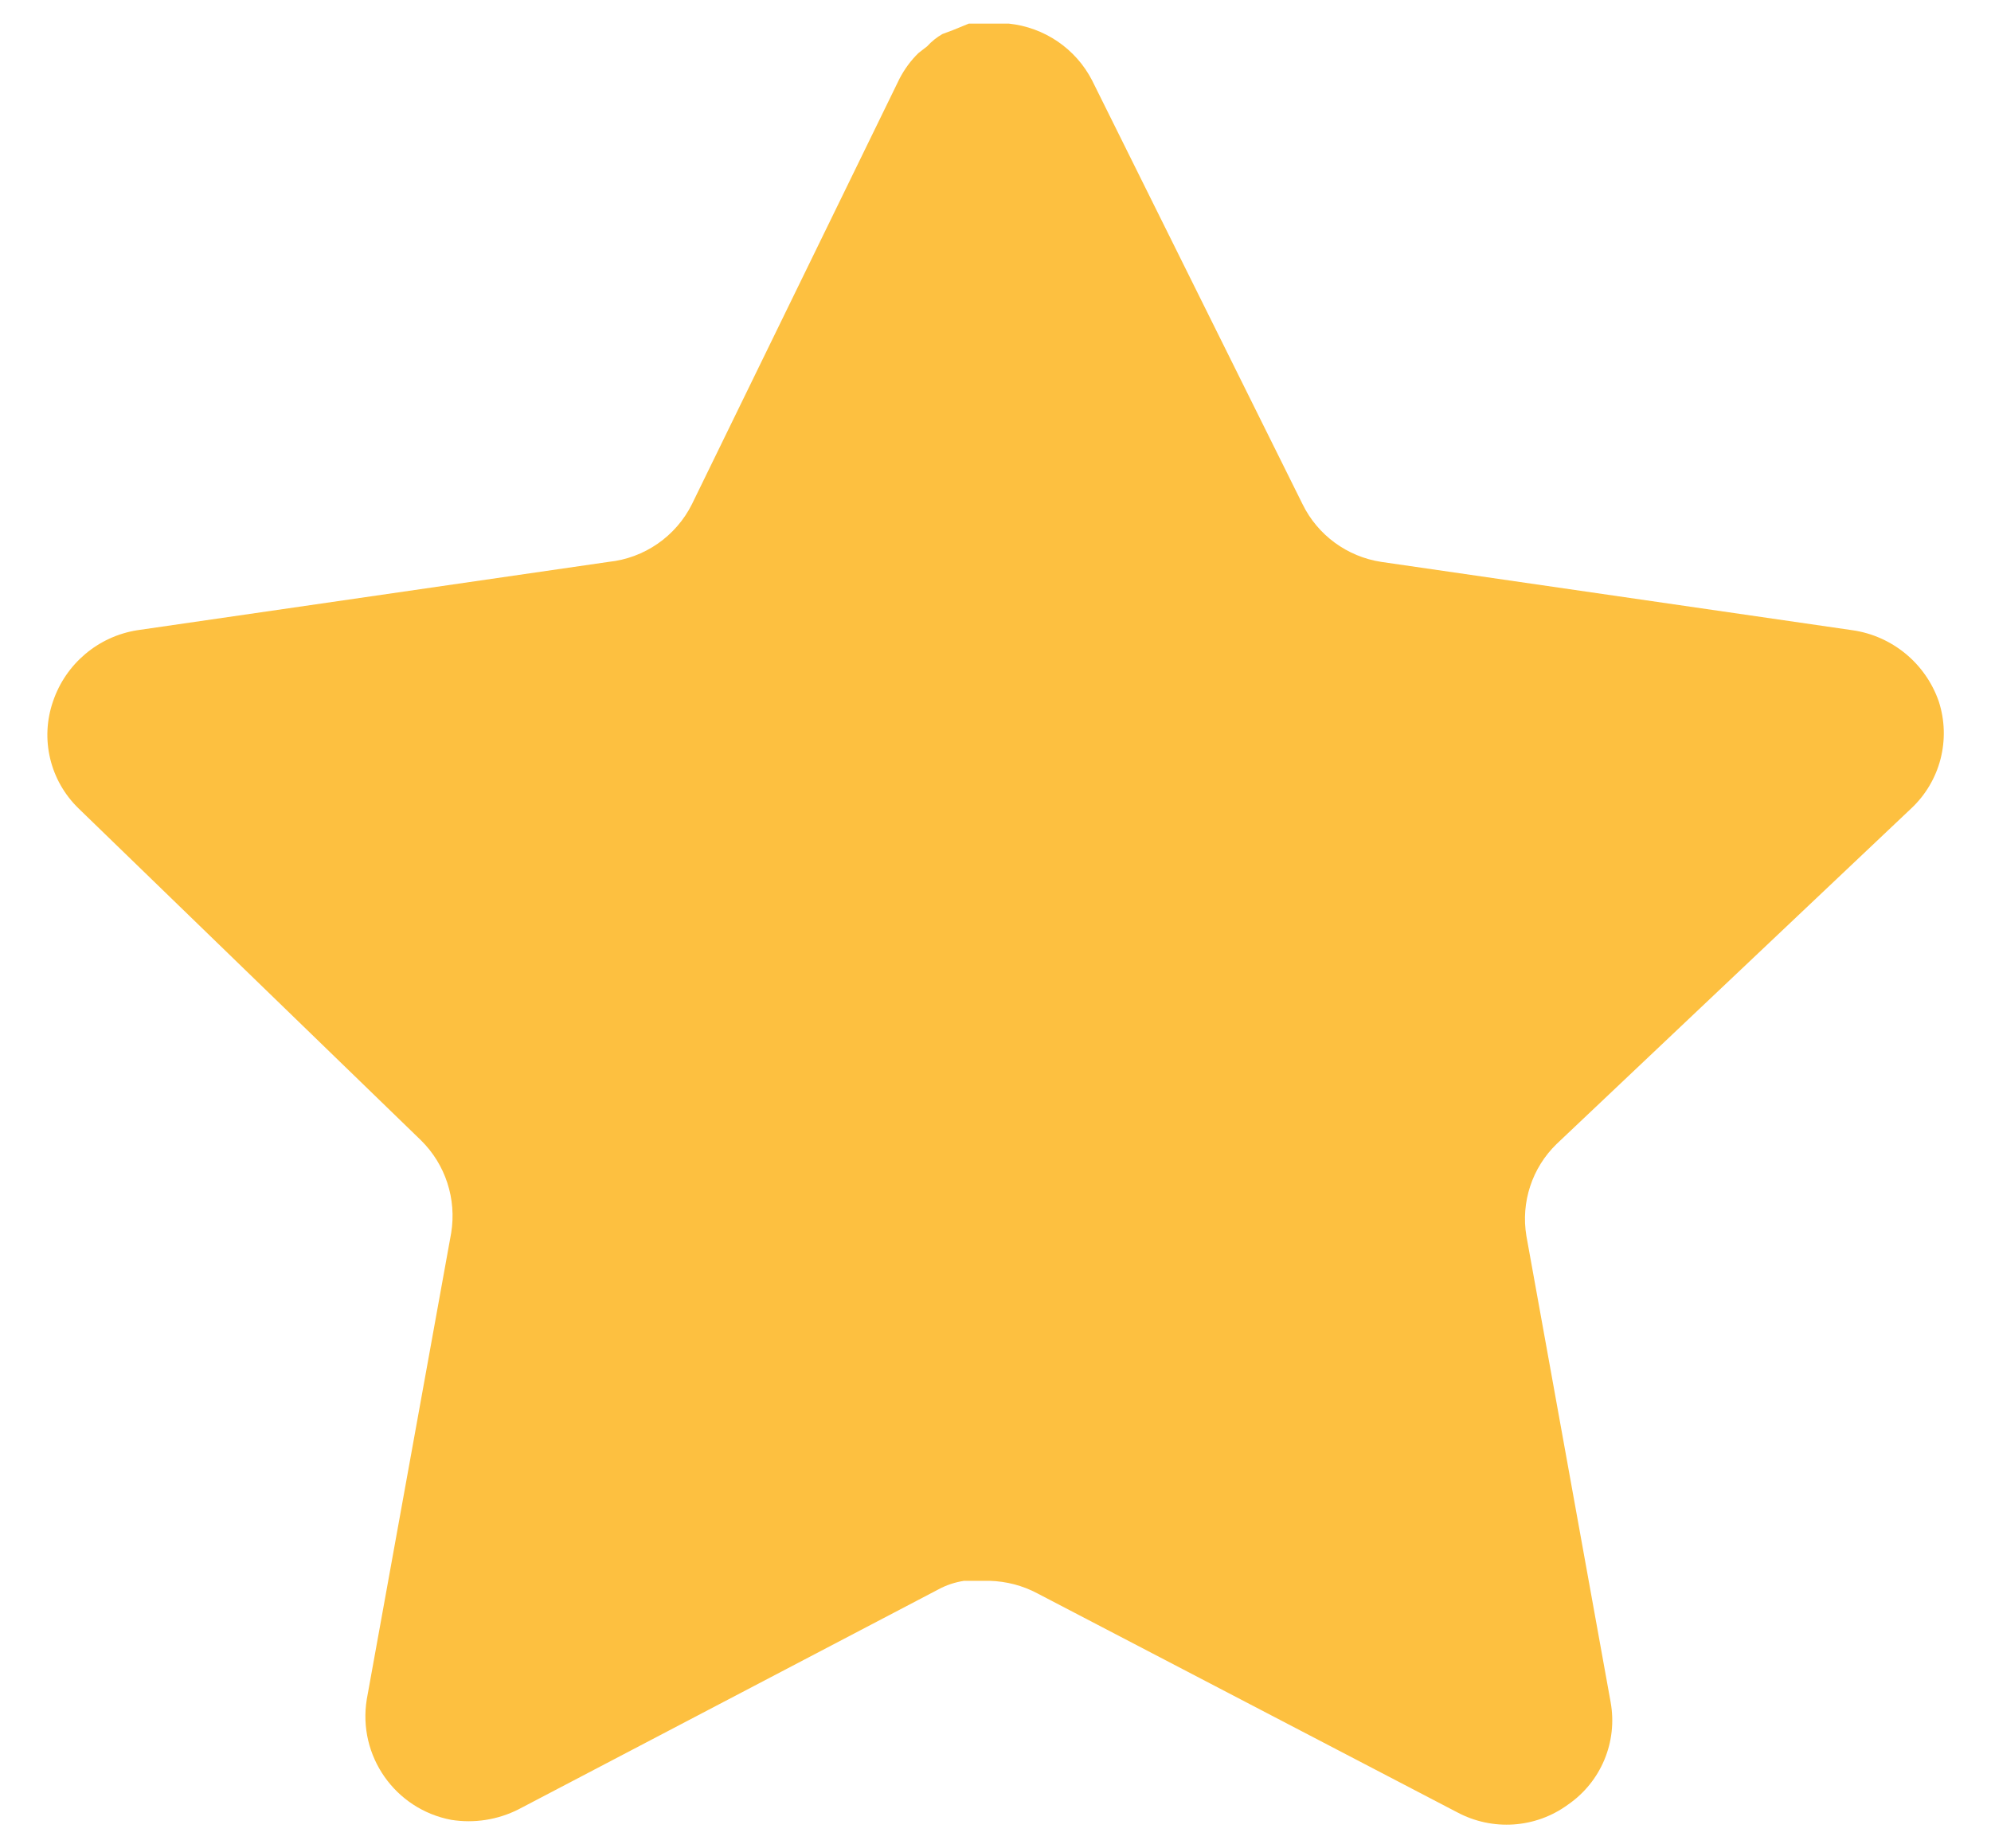 <svg width="28" height="26" viewBox="0 0 28 26" fill="none" xmlns="http://www.w3.org/2000/svg" xmlns:xlink="http://www.w3.org/1999/xlink">
<path d="M21.891,16.092C21.546,16.427 21.387,16.911 21.466,17.385L22.651,23.945C22.751,24.501 22.517,25.064 22.051,25.385C21.595,25.719 20.989,25.759 20.491,25.492L14.586,22.412C14.381,22.303 14.153,22.244 13.919,22.237L13.558,22.237C13.433,22.256 13.31,22.296 13.198,22.357L7.291,25.452C6.999,25.599 6.669,25.651 6.345,25.599C5.555,25.449 5.029,24.697 5.158,23.904L6.345,17.344C6.423,16.865 6.265,16.379 5.919,16.039L1.105,11.372C0.702,10.981 0.562,10.395 0.746,9.865C0.925,9.337 1.381,8.952 1.931,8.865L8.558,7.904C9.062,7.852 9.505,7.545 9.731,7.092L12.651,1.105C12.721,0.972 12.81,0.849 12.918,0.745L13.038,0.652C13.101,0.583 13.173,0.525 13.253,0.479L13.398,0.425L13.625,0.332L14.186,0.332C14.687,0.384 15.129,0.684 15.359,1.132L18.318,7.092C18.531,7.528 18.946,7.831 19.425,7.904L26.051,8.865C26.611,8.945 27.079,9.332 27.265,9.865C27.439,10.4 27.289,10.987 26.878,11.372L21.891,16.092Z" fill="#FDC040"/>
</svg>
